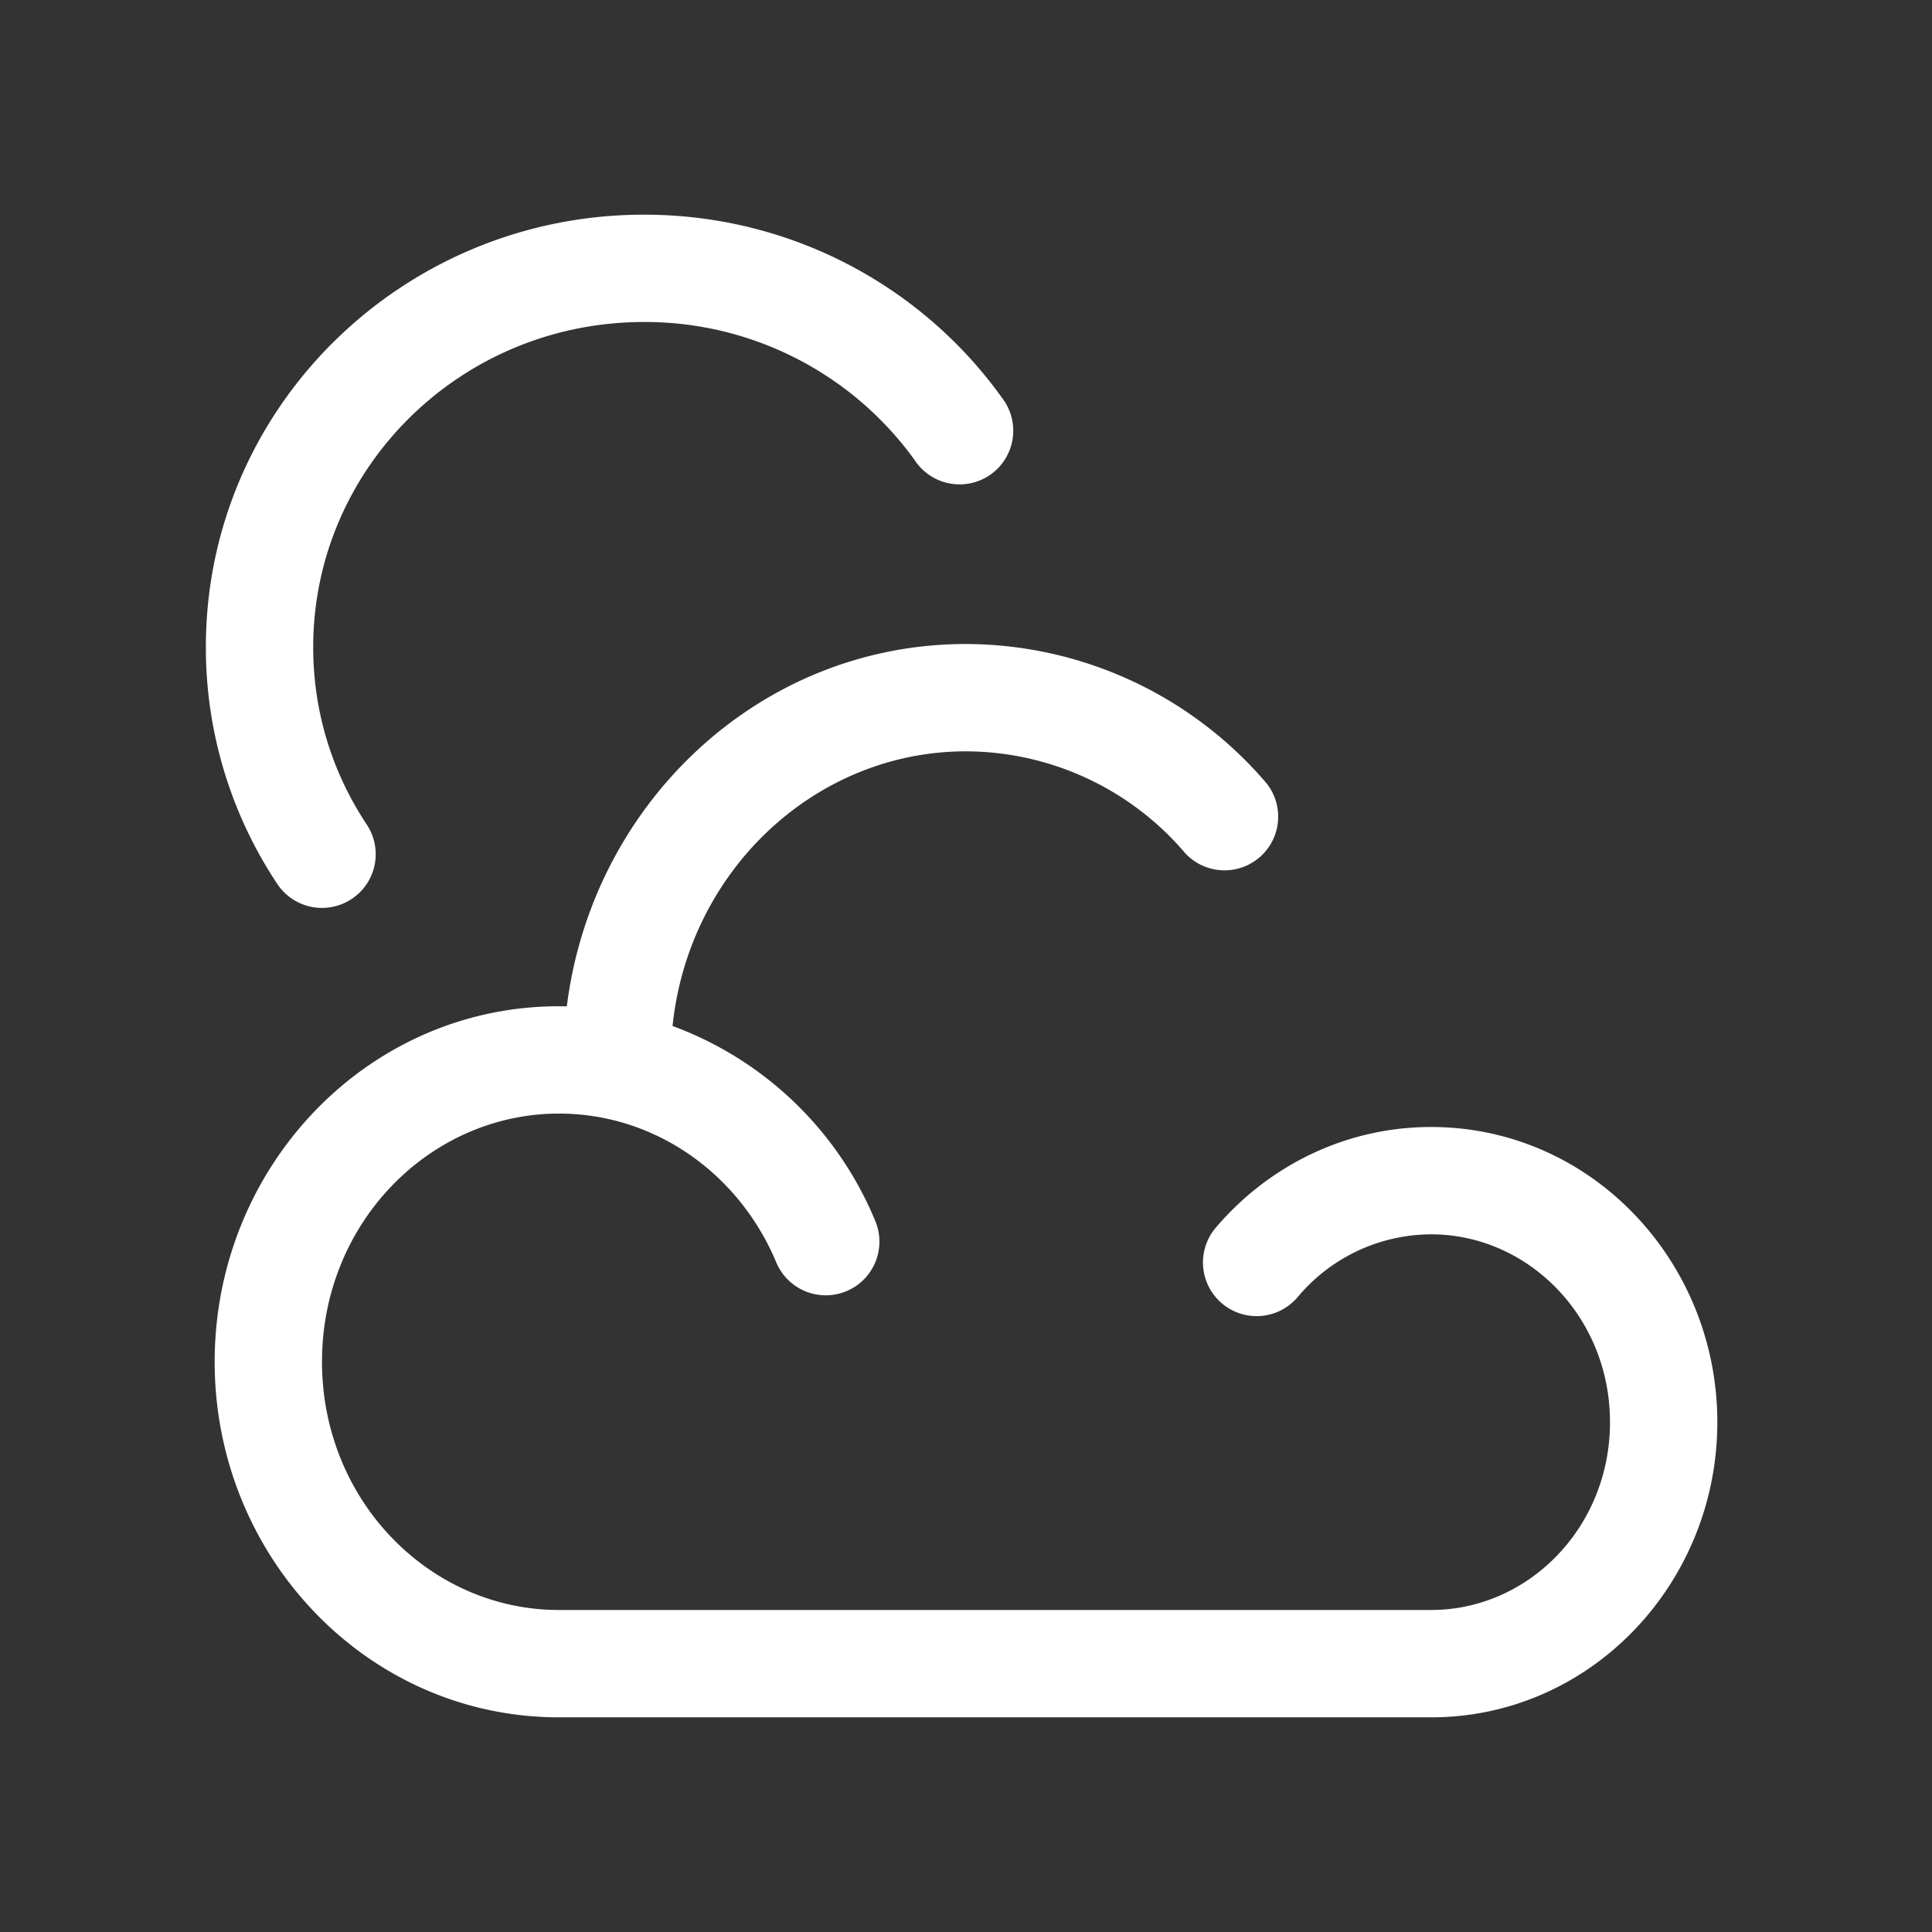 <svg width="18" height="18" fill="none" xmlns="http://www.w3.org/2000/svg"><rect width="100%" height="100%" fill="#333333" stroke="none"/><path fill-rule="evenodd" clip-rule="evenodd" d="M9 7a2.69 2.69 0 0 1 2.044.951.5.5 0 0 0 .757-.652A3.69 3.69 0 0 0 9 6C7.078 6 5.517 7.485 5.281 9.376l-.073-.001C3.418 9.375 2 10.876 2 12.688 2 14.498 3.419 16 5.208 16h8.125C14.823 16 16 14.75 16 13.25s-1.176-2.75-2.667-2.75c-.803 0-1.52.367-2.006.938a.5.5 0 1 0 .762.648 1.628 1.628 0 0 1 1.244-.586c.903 0 1.667.766 1.667 1.75 0 .985-.764 1.75-1.667 1.75H5.208C4.006 15 3 13.983 3 12.687c0-1.295 1.006-2.312 2.208-2.312.894 0 1.676.559 2.022 1.381a.5.5 0 1 0 .922-.387 3.263 3.263 0 0 0-1.886-1.81C6.417 8.106 7.6 7 9 7zM6 3C4.29 3 2.918 4.363 2.918 6.03c0 .61.183 1.177.499 1.652a.5.5 0 1 1-.834.553 3.976 3.976 0 0 1-.665-2.206C1.918 3.797 3.753 2 6 2c1.378 0 2.599.675 3.338 1.71a.5.5 0 1 1-.814.58A3.094 3.094 0 0 0 6 3z" fill="#fff"/></svg>